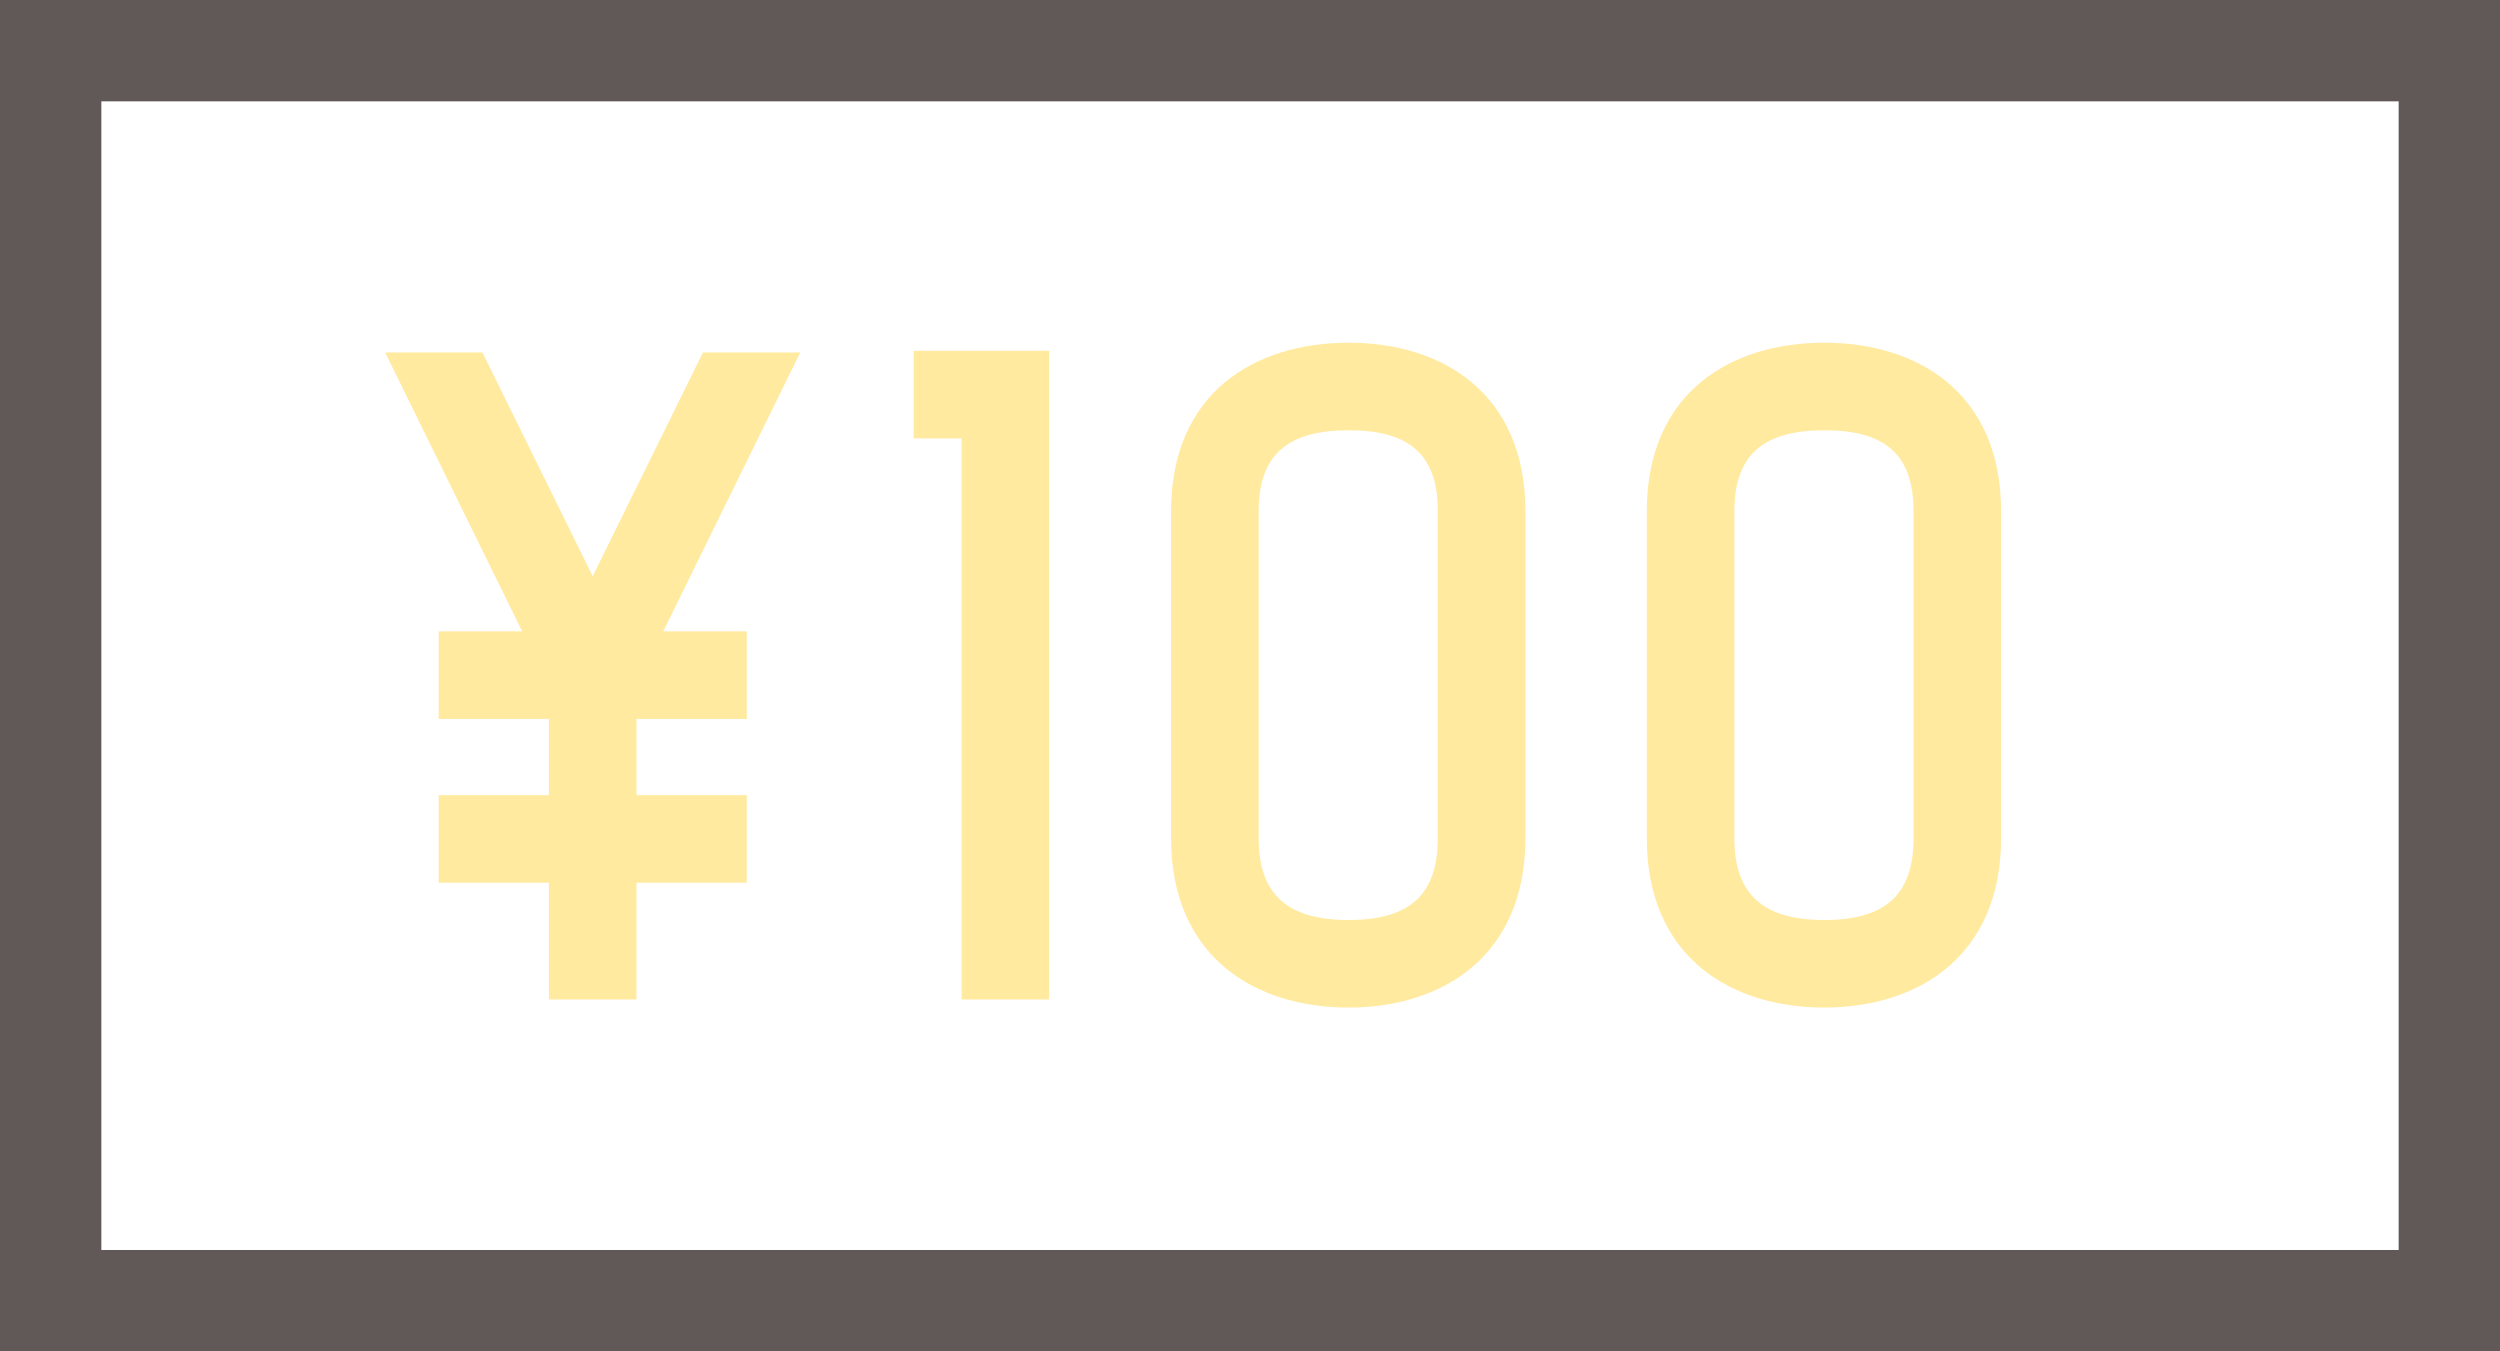 <svg width="74" height="40" viewBox="0 0 74 40" fill="none" xmlns="http://www.w3.org/2000/svg">
<rect width="74" height="40" fill="#615858"/>
<rect x="3" y="3" width="68" height="34" fill="white"/>
<path d="M12.984 21.28V18.688H15.456L11.4 10.432H14.28L17.544 17.056L20.808 10.432H23.688L19.632 18.688H22.104V21.28H18.84V23.536H22.104V26.128H18.84V29.584H16.248V26.128H12.984V23.536H16.248V21.28H12.984ZM31.054 29.584H28.462V12.976H27.046V10.384H31.054V29.584ZM39.92 10.144C42.656 10.144 45.152 11.608 45.152 15.136V24.808C45.152 28.336 42.656 29.824 39.92 29.824C37.16 29.824 34.664 28.336 34.664 24.808V15.136C34.664 11.608 37.16 10.144 39.92 10.144ZM42.56 24.808V15.136C42.56 13.456 41.72 12.736 39.92 12.736C38.12 12.736 37.256 13.456 37.256 15.136V24.808C37.256 26.488 38.12 27.232 39.92 27.232C41.72 27.232 42.56 26.488 42.56 24.808ZM54.001 10.144C56.737 10.144 59.233 11.608 59.233 15.136V24.808C59.233 28.336 56.737 29.824 54.001 29.824C51.241 29.824 48.745 28.336 48.745 24.808V15.136C48.745 11.608 51.241 10.144 54.001 10.144ZM56.641 24.808V15.136C56.641 13.456 55.801 12.736 54.001 12.736C52.201 12.736 51.337 13.456 51.337 15.136V24.808C51.337 26.488 52.201 27.232 54.001 27.232C55.801 27.232 56.641 26.488 56.641 24.808Z" fill="#FFEAA0"/>
</svg>
